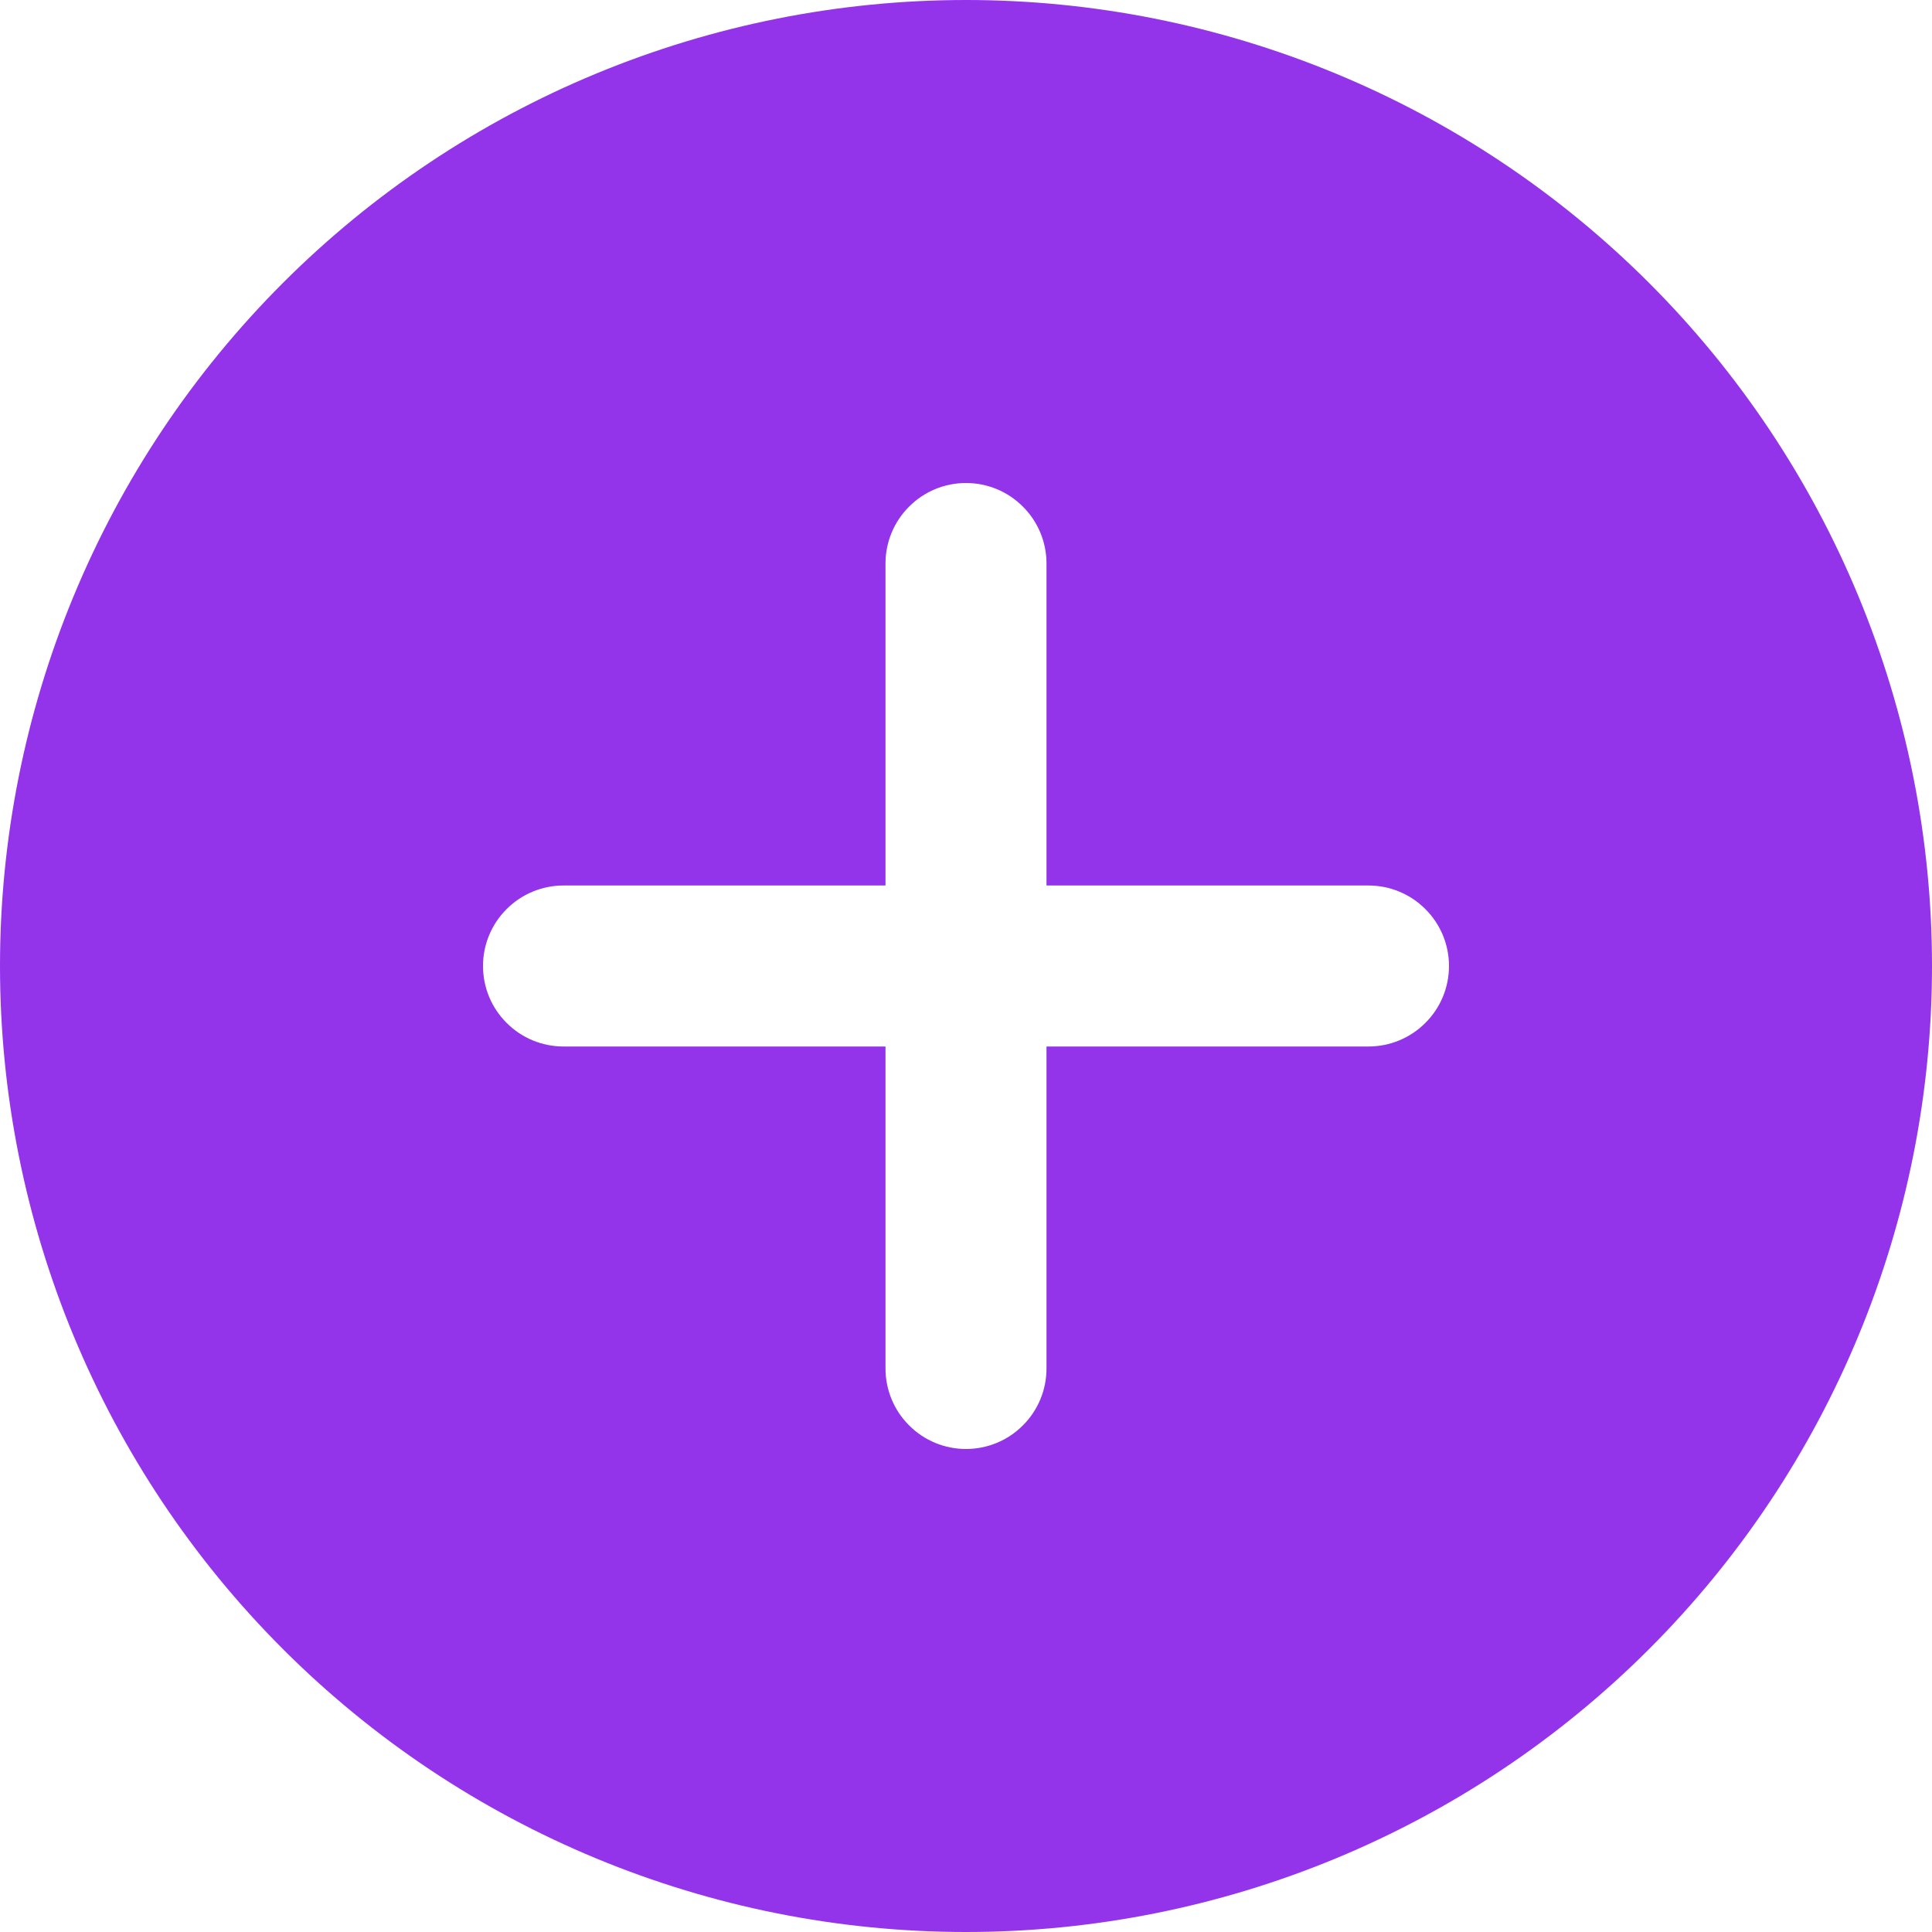 <svg width="18" height="18" viewBox="0 0 18 18" fill="none" xmlns="http://www.w3.org/2000/svg">
<path d="M0 9C-1.76116e-08 7.818 0.233 6.648 0.685 5.556C1.137 4.464 1.8 3.472 2.636 2.636C3.472 1.8 4.464 1.137 5.556 0.685C6.648 0.233 7.818 0 9 0C10.182 0 11.352 0.233 12.444 0.685C13.536 1.137 14.528 1.8 15.364 2.636C16.2 3.472 16.863 4.464 17.315 5.556C17.767 6.648 18 7.818 18 9C18 11.387 17.052 13.676 15.364 15.364C13.676 17.052 11.387 18 9 18C6.613 18 4.324 17.052 2.636 15.364C0.948 13.676 3.55683e-08 11.387 0 9ZM9 4.5C8.801 4.5 8.61 4.579 8.47 4.72C8.329 4.86 8.25 5.051 8.25 5.25V8.25H5.25C5.051 8.25 4.86 8.329 4.72 8.47C4.579 8.61 4.5 8.801 4.5 9C4.5 9.199 4.579 9.39 4.72 9.53C4.86 9.671 5.051 9.75 5.25 9.75H8.25V12.75C8.25 12.949 8.329 13.14 8.47 13.28C8.61 13.421 8.801 13.5 9 13.5C9.199 13.5 9.39 13.421 9.53 13.28C9.671 13.14 9.75 12.949 9.75 12.75V9.75H12.75C12.949 9.75 13.14 9.671 13.28 9.53C13.421 9.39 13.5 9.199 13.5 9C13.5 8.801 13.421 8.61 13.28 8.47C13.14 8.329 12.949 8.25 12.75 8.25H9.75V5.25C9.75 5.051 9.671 4.86 9.53 4.72C9.39 4.579 9.199 4.5 9 4.5Z" fill="#9333EA"/>
</svg>
